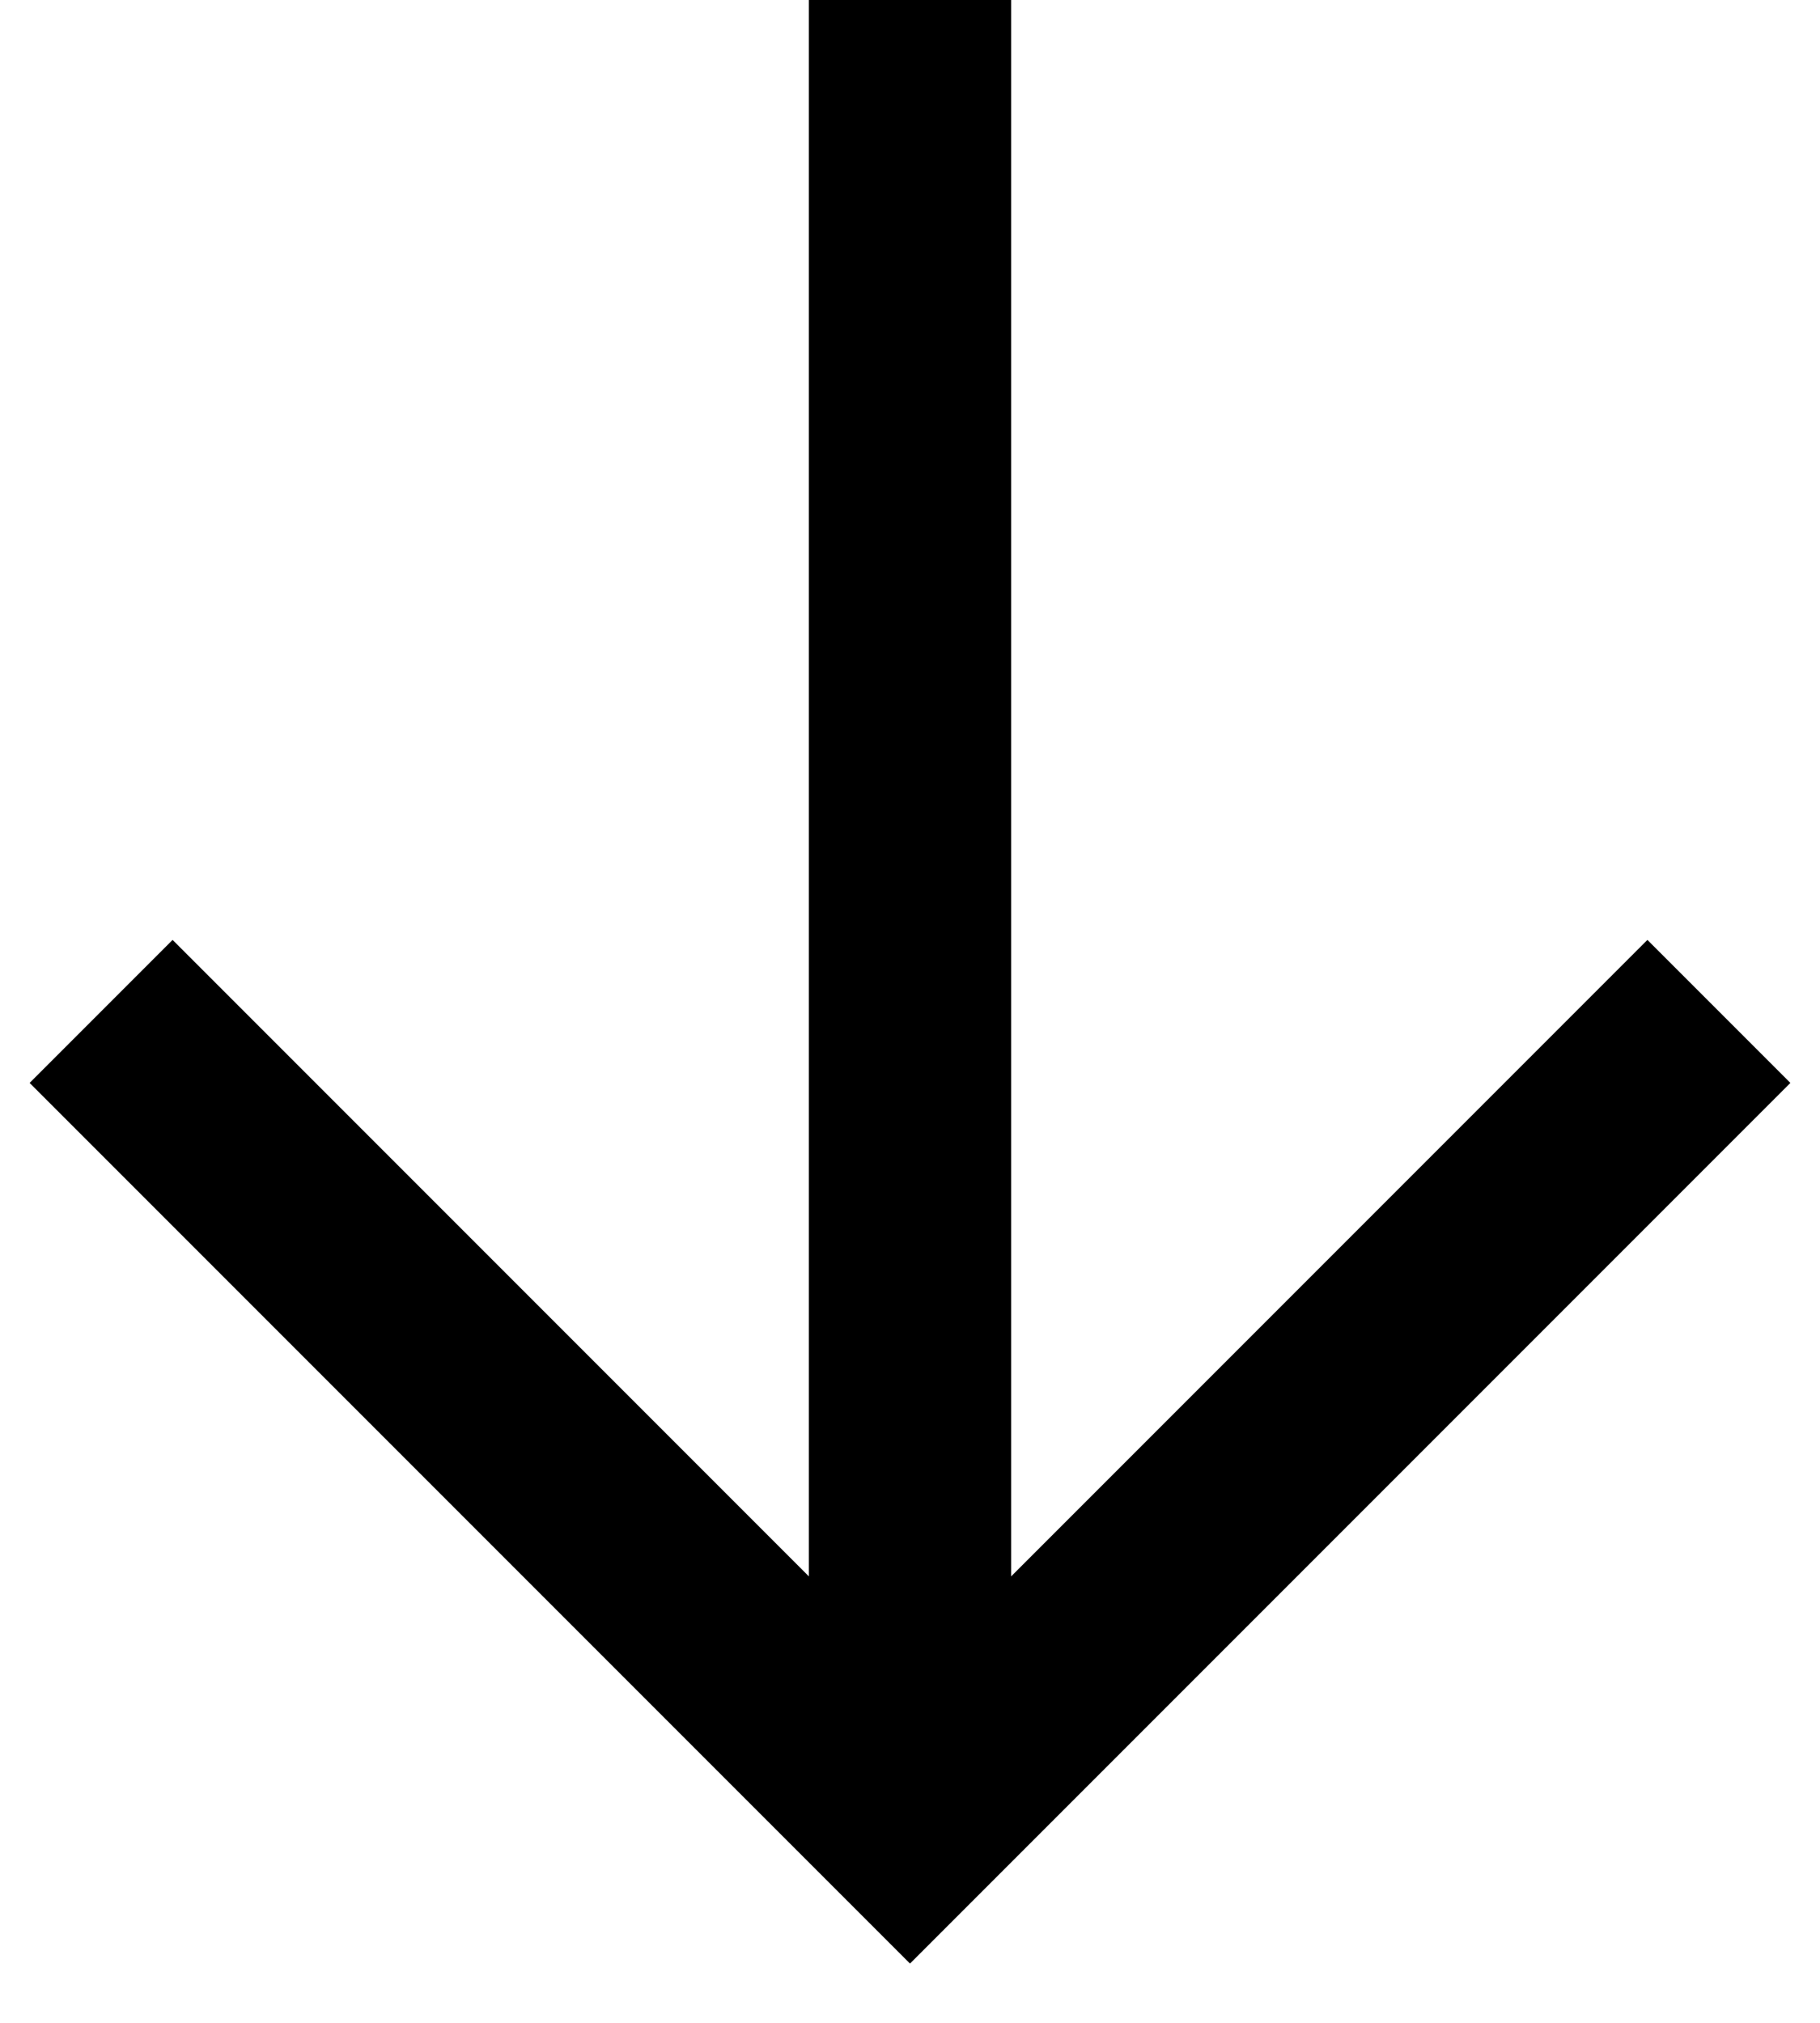 <svg width="18" height="20" viewBox="0 0 18 20" fill="none" xmlns="http://www.w3.org/2000/svg">
<path fill-rule="evenodd" clip-rule="evenodd" d="M8 15.586V0H10V15.586L16.293 9.293L17.707 10.707L9 19.414L0.293 10.707L1.707 9.293L8 15.586Z" fill="black"/>
</svg>
